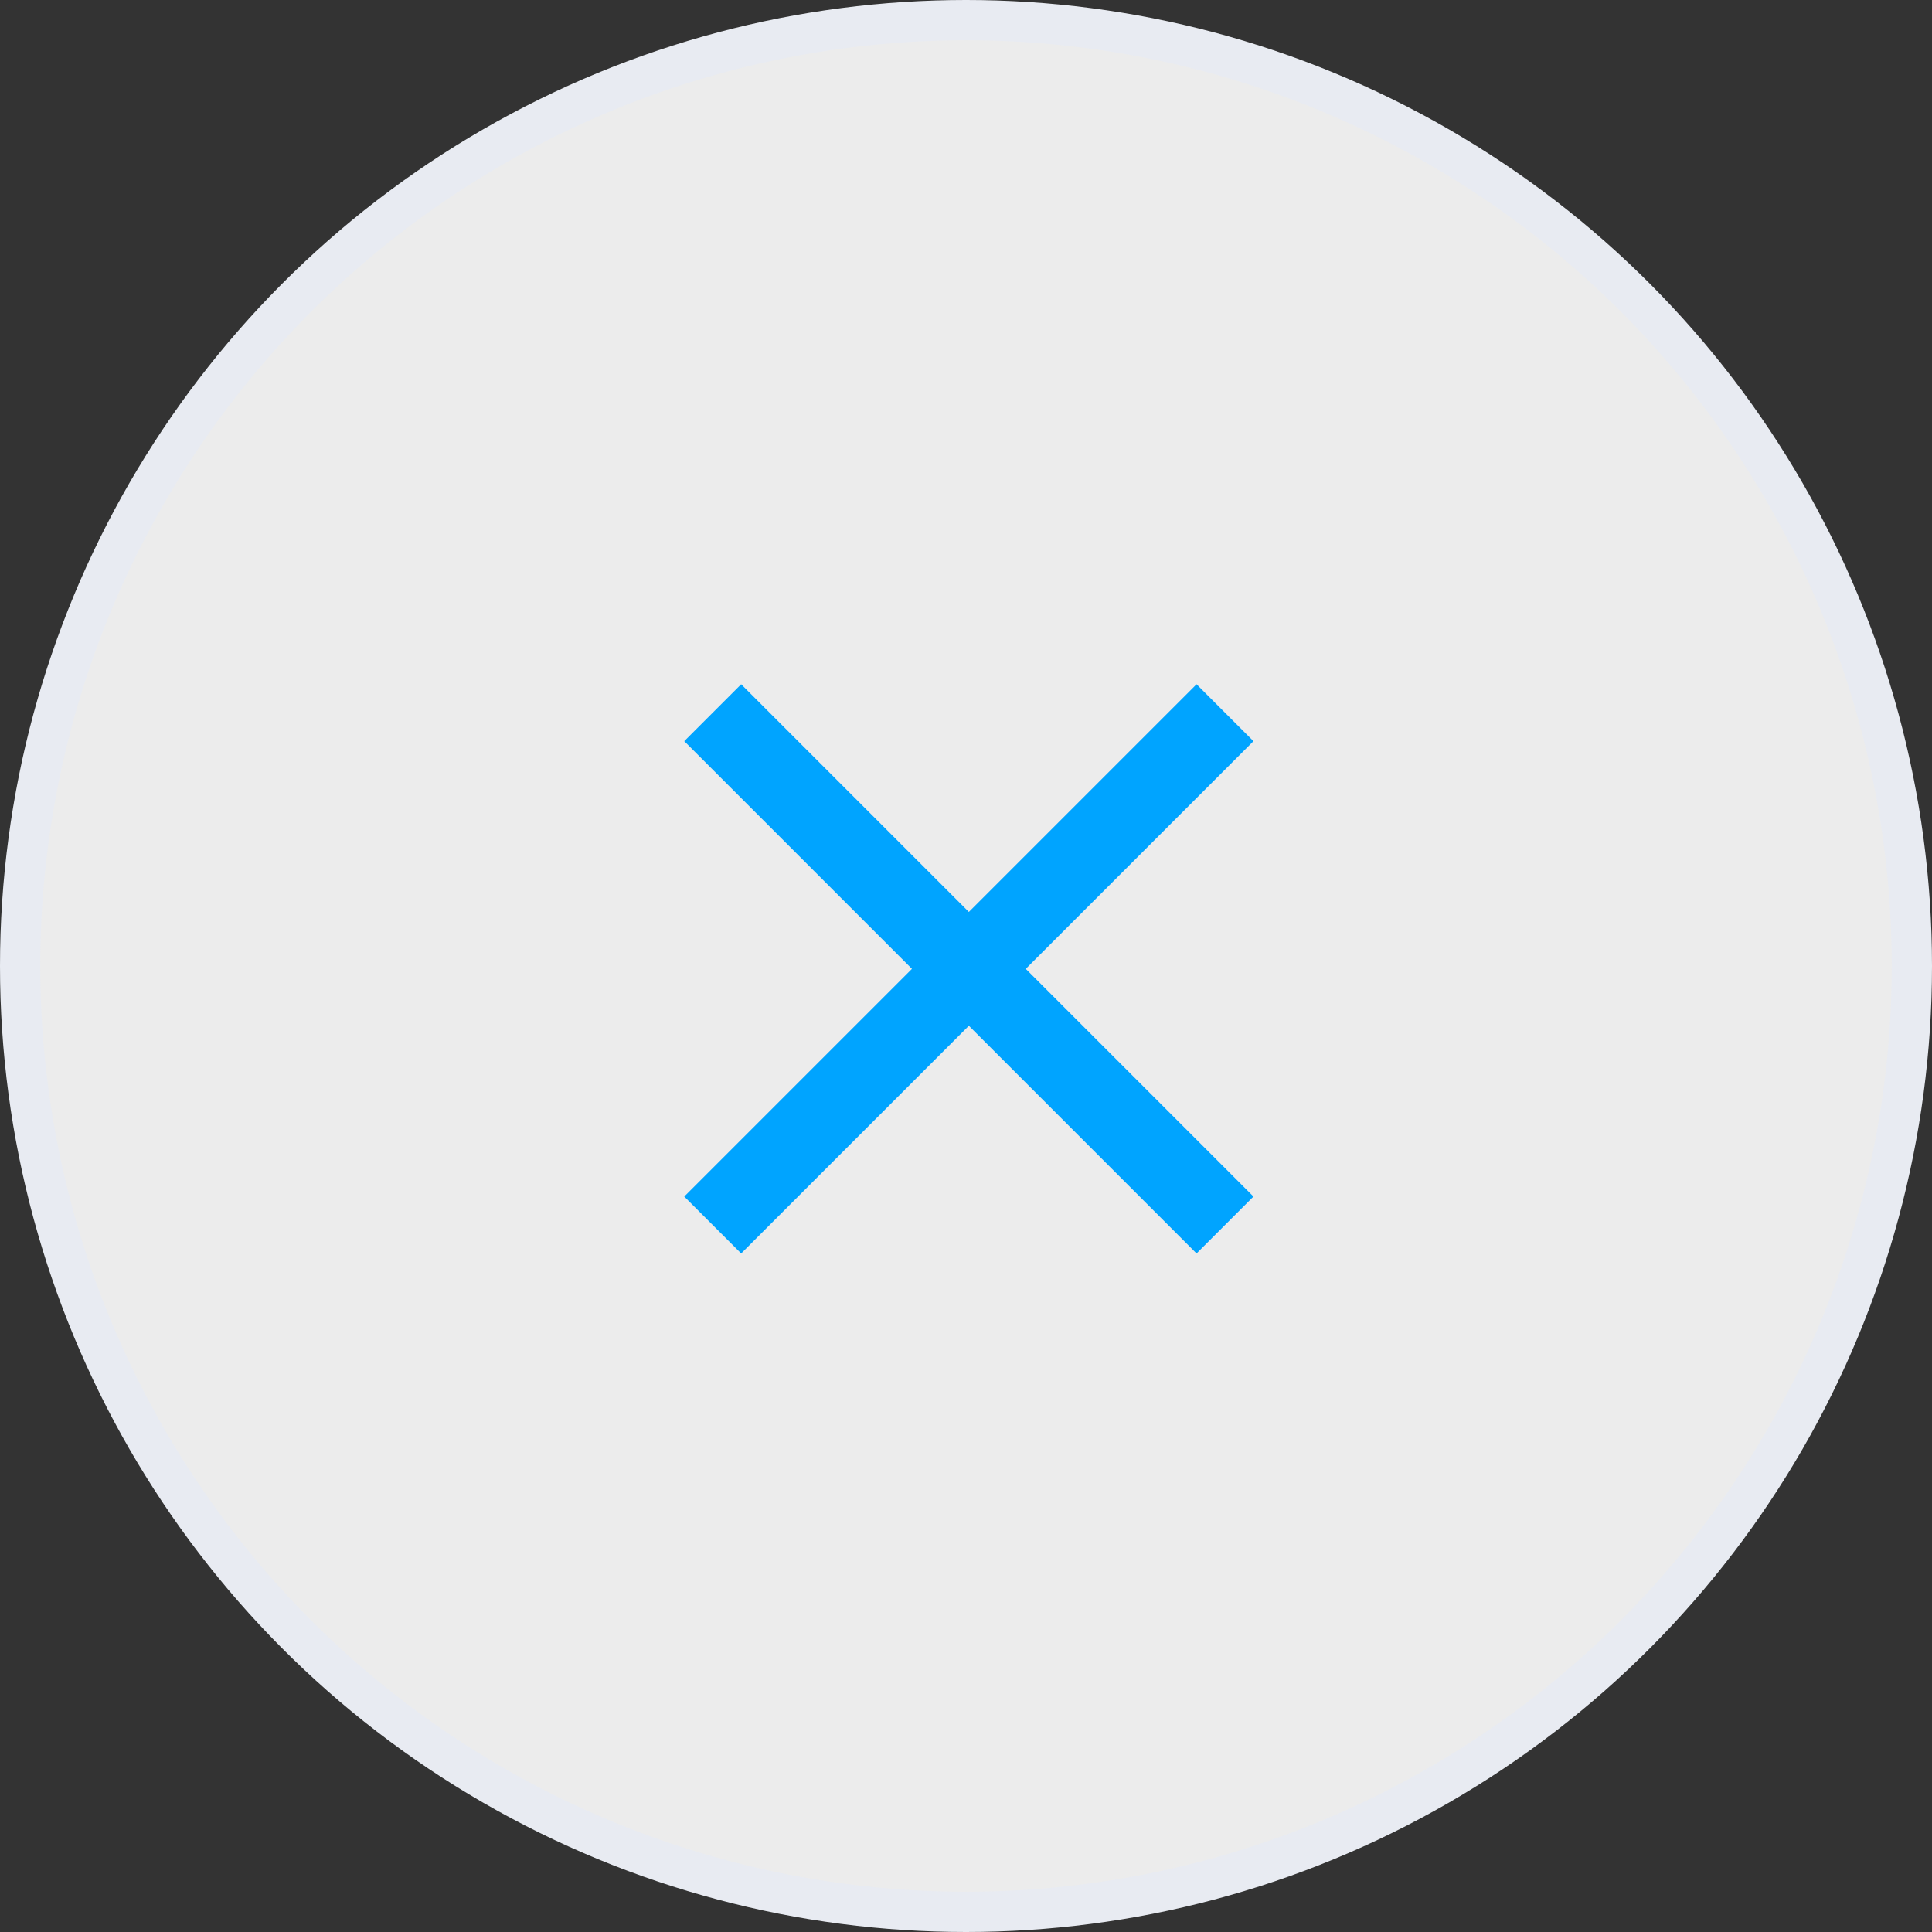 <?xml version="1.0" encoding="UTF-8"?>
<svg width="48px" height="48px" viewBox="0 0 48 48" version="1.1" xmlns="http://www.w3.org/2000/svg" xmlns:xlink="http://www.w3.org/1999/xlink">
    <rect x="0" y="0" width="48" height="48" fill="#333333" stroke="none"/>
    <title>side_nav_close_mobile</title>
    <g id="国网" stroke="none" stroke-width="1" fill="none" fill-rule="evenodd">
        <g id="国网-换色素材-2" transform="translate(-275, -528)">
            <g id="side_nav_close_mobile" transform="translate(275, 528)">
                <g id="椭圆形" fill="#FFFFFF" fill-opacity="0.903" stroke="#E8EBF2">
                    <circle id="Oval" cx="24" cy="24" r="23.5"></circle>
                </g>
                <polygon id="路径" fill="#00A4FF" fill-rule="nonzero" points="31.142 18.414 25.485 24.071 31.142 29.728 29.728 31.142 24.071 25.485 18.414 31.142 17 29.728 22.657 24.071 17 18.414 18.414 17 24.071 22.657 29.728 17"></polygon>
            </g>
        </g>
    </g>
</svg>